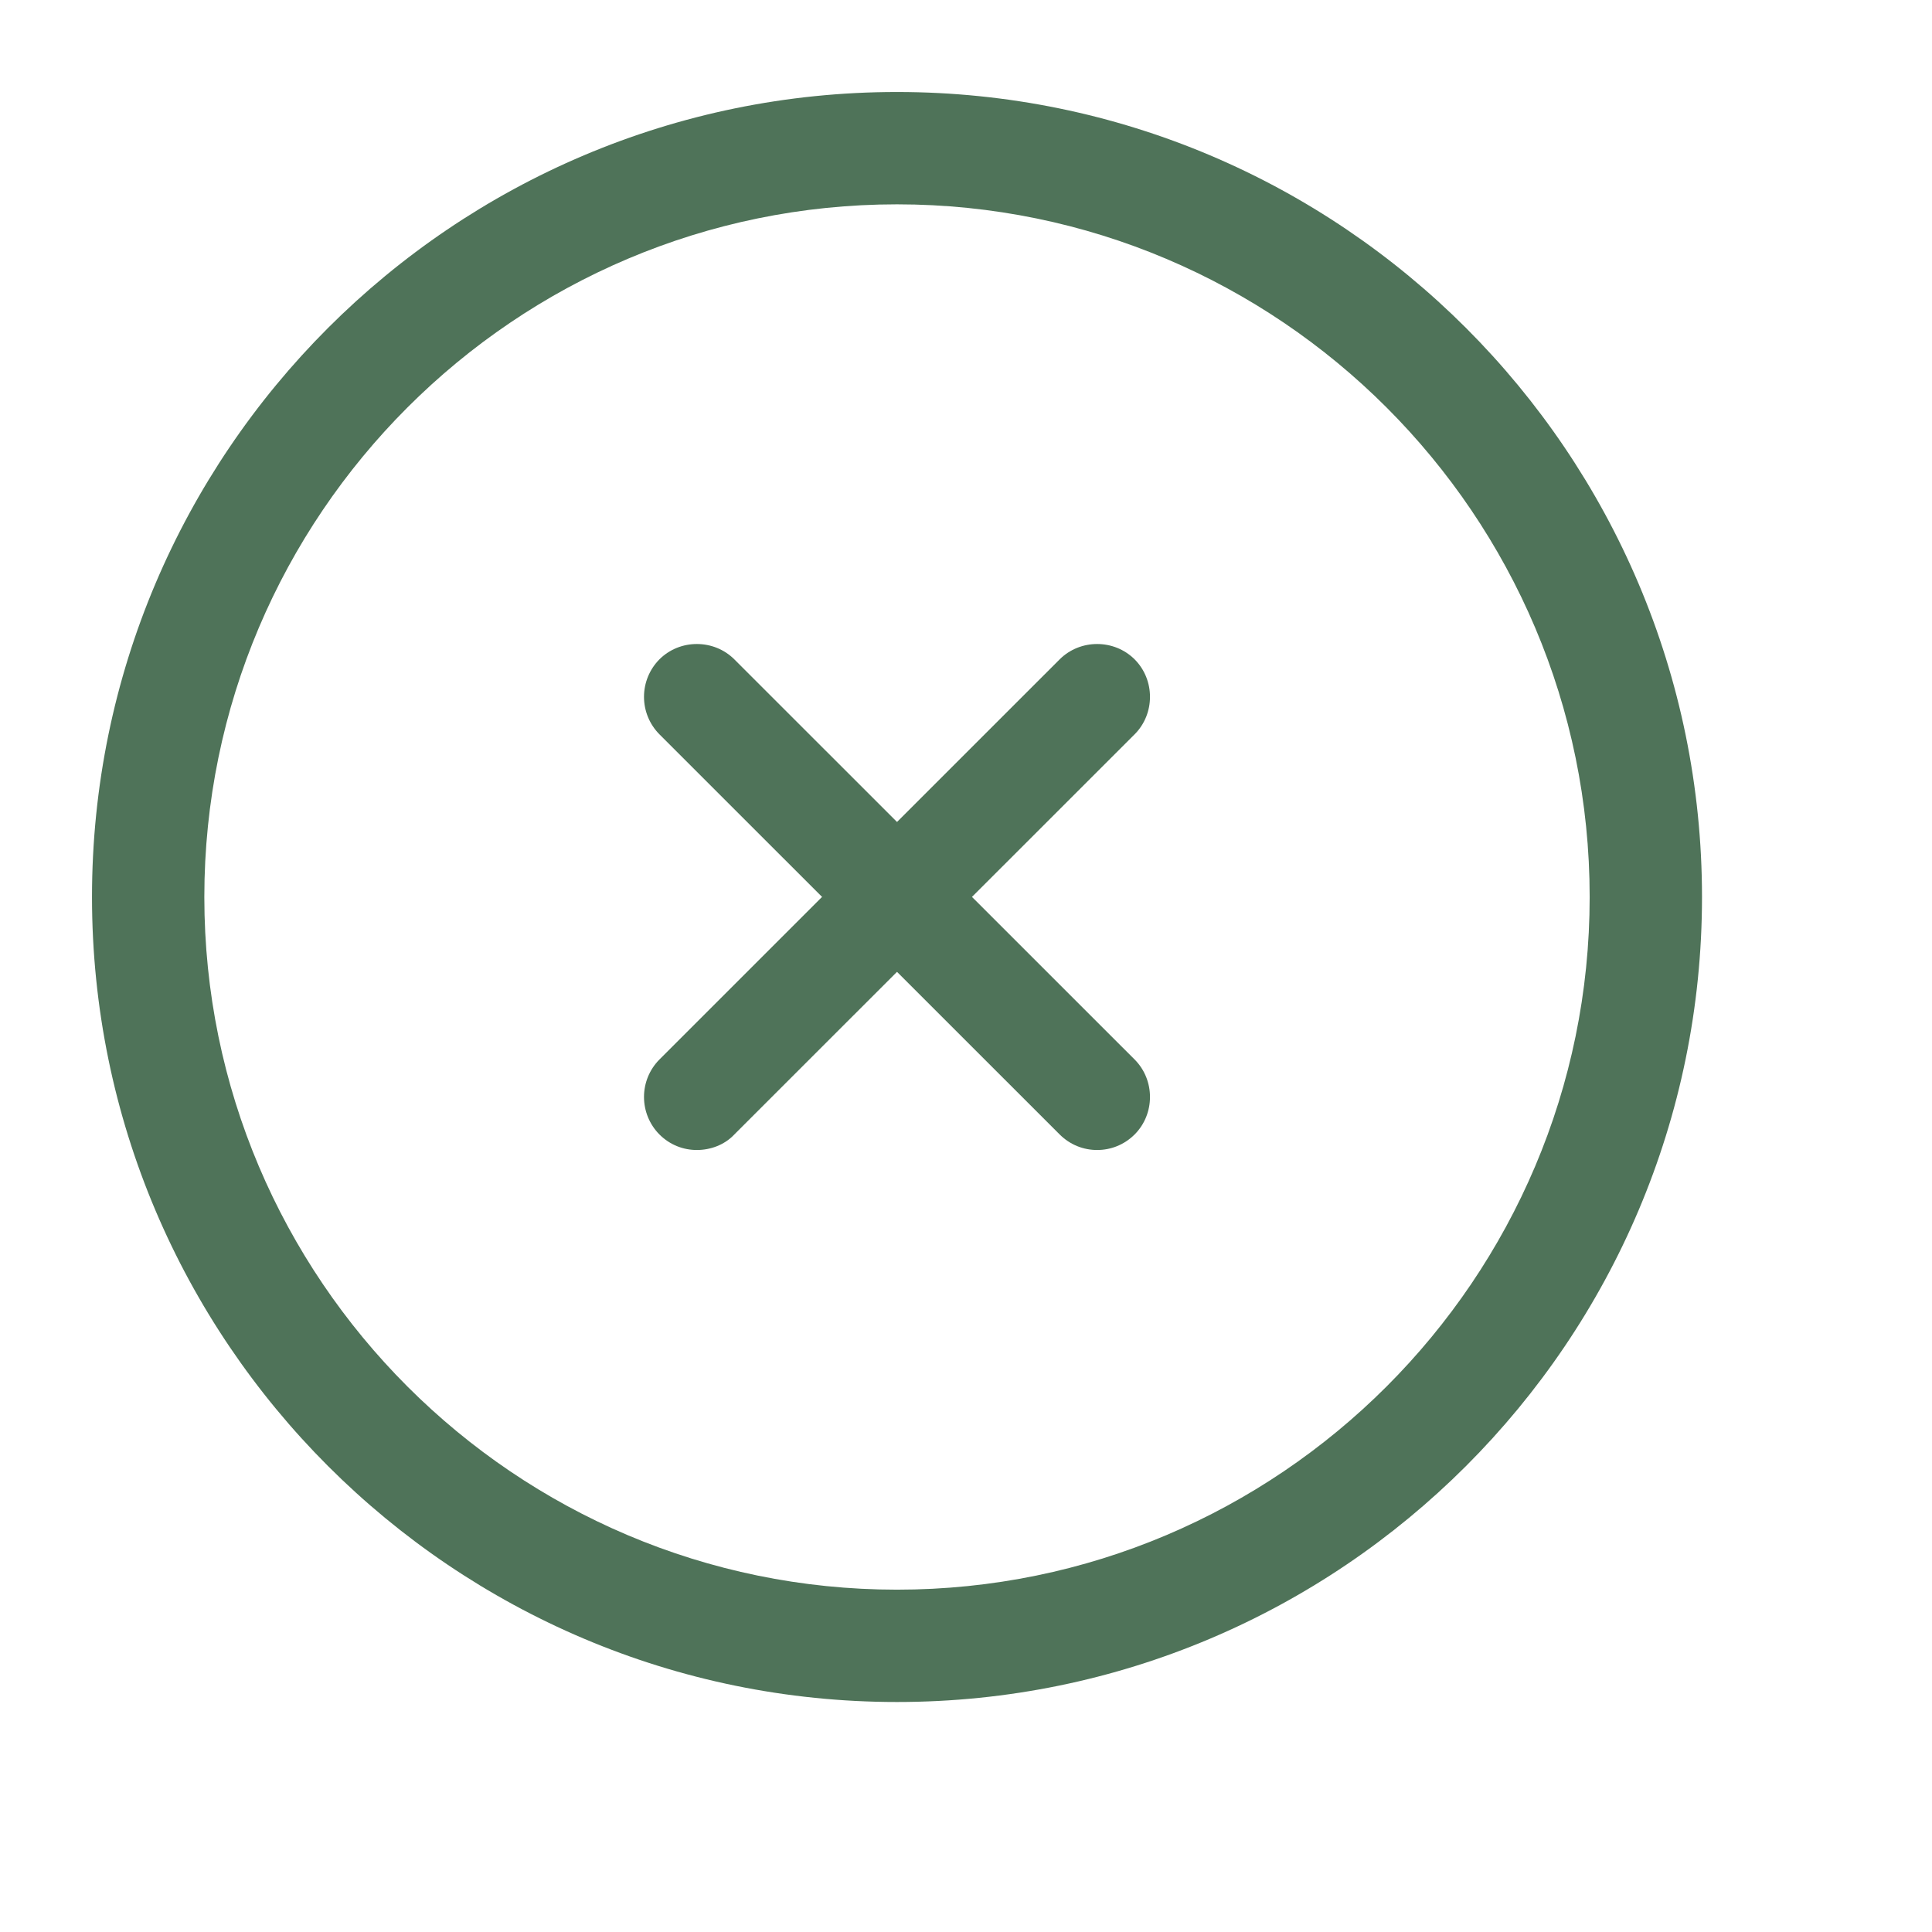<svg width="42" height="42" viewBox="0 0 42 42" fill="none" xmlns="http://www.w3.org/2000/svg">
<path d="M19.5 37C9.847 37 2 29.154 2 19.5C2 9.847 9.847 2 19.5 2C29.154 2 37 9.847 37 19.5C37 29.154 29.154 37 19.5 37ZM19.5 4.442C11.198 4.442 4.442 11.198 4.442 19.5C4.442 27.802 11.198 34.558 19.5 34.558C27.802 34.558 34.558 27.802 34.558 19.5C34.558 11.198 27.802 4.442 19.5 4.442Z" fill="#4F7359"/>
<path d="M15.149 25C14.857 25 14.565 24.892 14.335 24.662C14.12 24.445 14 24.152 14 23.847C14 23.542 14.12 23.25 14.335 23.033L23.036 14.334C23.482 13.889 24.22 13.889 24.666 14.334C25.111 14.78 25.111 15.518 24.666 15.963L15.964 24.662C15.749 24.892 15.442 25 15.149 25Z" fill="#4F7359"/>
<path d="M23.851 25C23.559 25 23.267 24.892 23.036 24.662L14.335 15.963C14.12 15.746 14 15.454 14 15.149C14 14.844 14.12 14.551 14.335 14.334C14.78 13.889 15.518 13.889 15.964 14.334L24.666 23.033C25.111 23.479 25.111 24.216 24.666 24.662C24.435 24.892 24.143 25 23.851 25V25Z" fill="#4F7359"/>
</svg>
